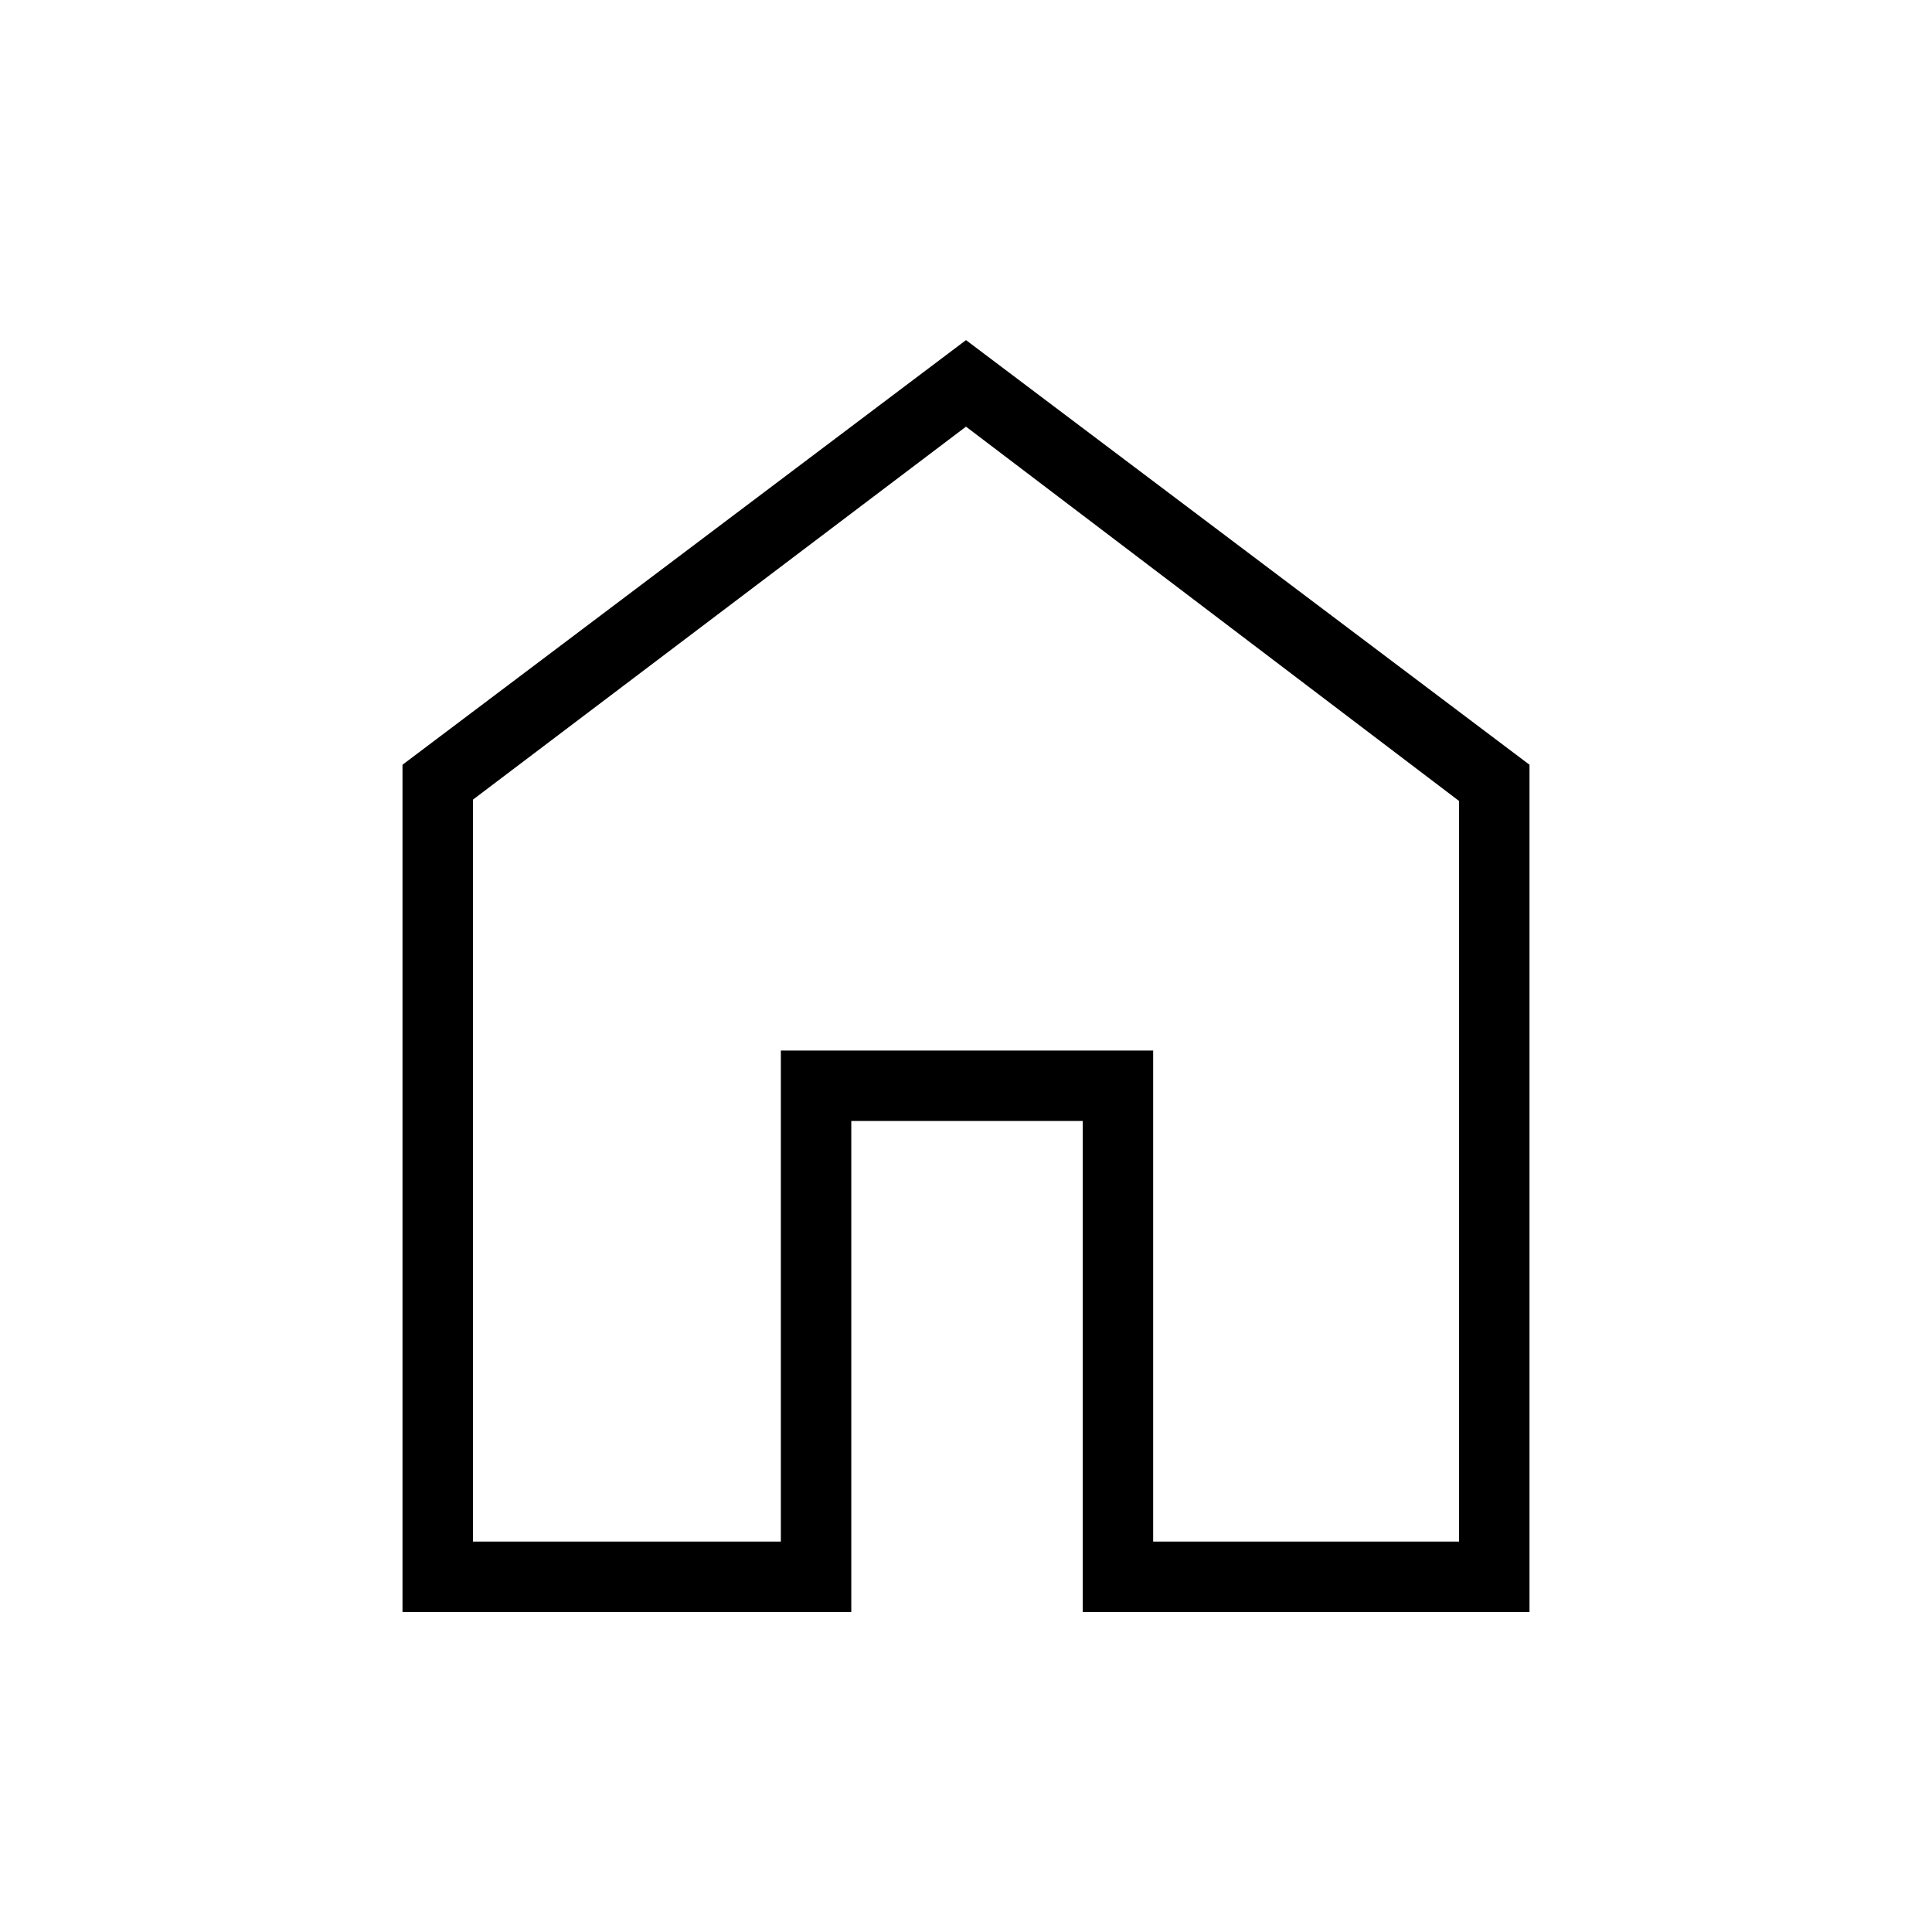 <svg xmlns="http://www.w3.org/2000/svg" height="48" viewBox="0 96 960 960" width="48"><path d="M235 862h153V618h185v244h152V494L480 308 235 493.333V862Zm-35 35V476l280-211 280 211v421H538V653H423v244H200Zm280-312Z"/></svg>